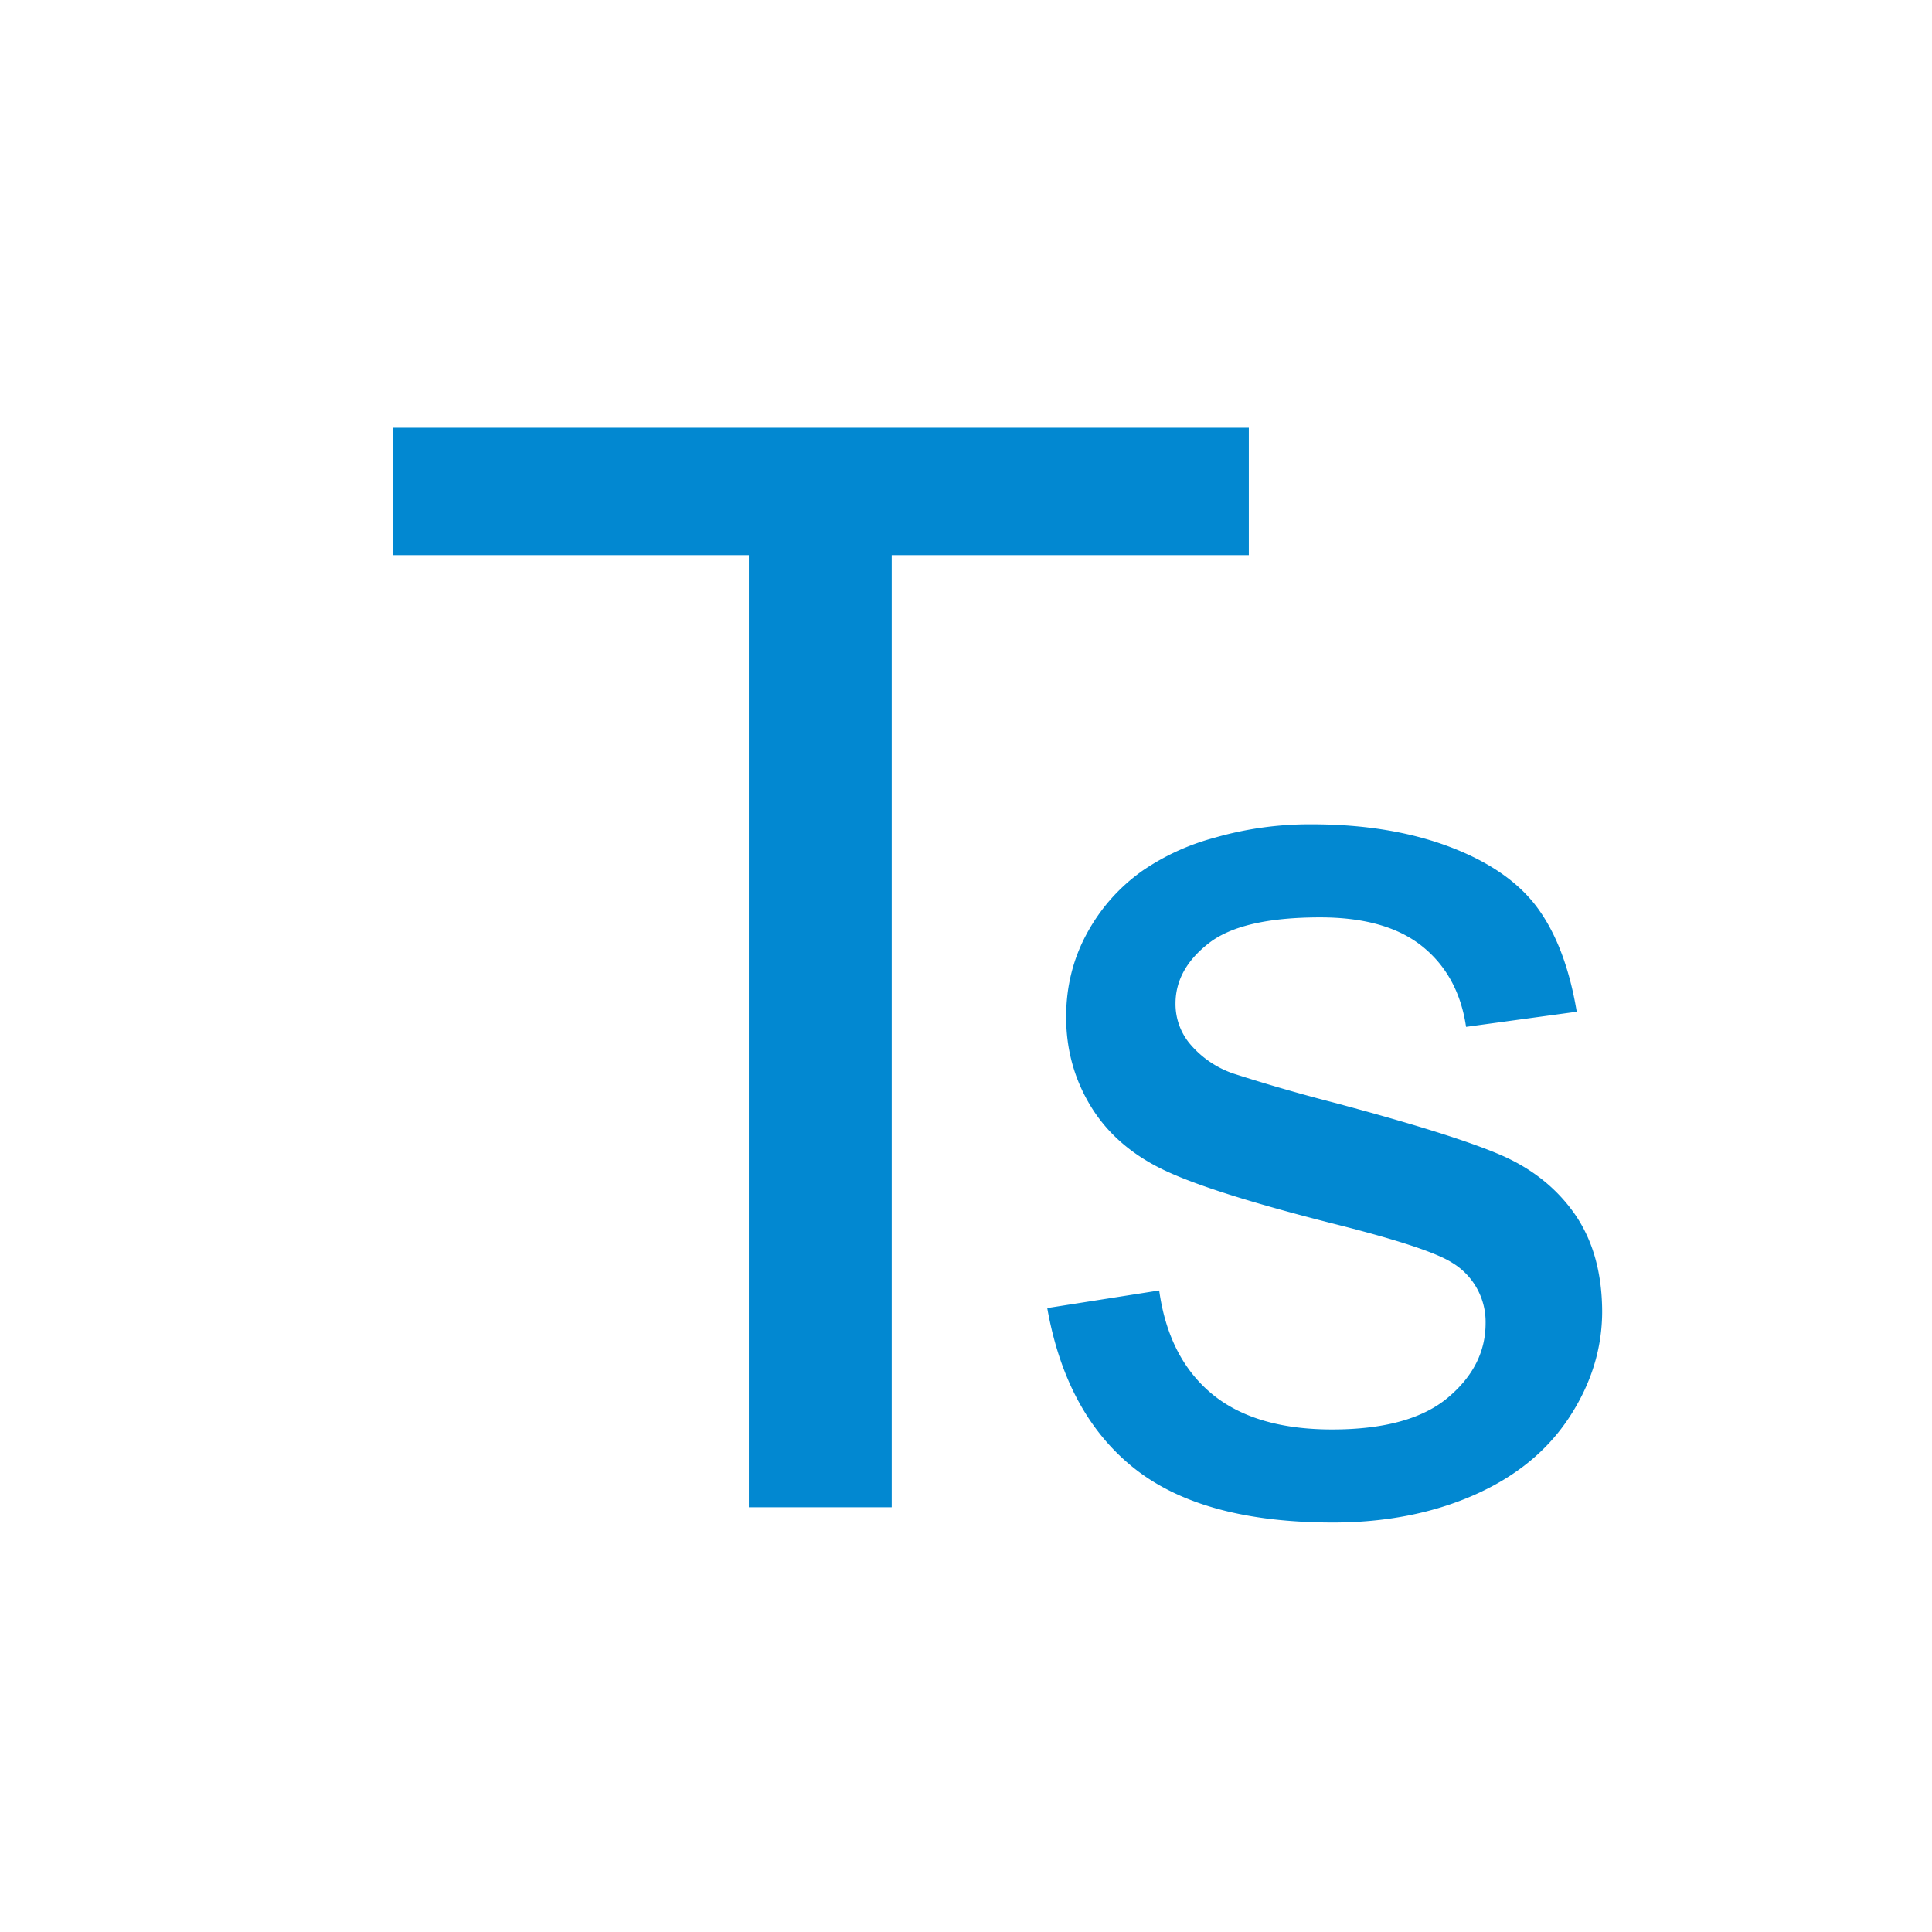 <svg t="1576153431366" class="icon" viewBox="0 0 1024 1024" version="1.1" xmlns="http://www.w3.org/2000/svg" p-id="4552" width="128" height="128"><path d="M661.902 226.702h-453.518v67.527h188.53v504.661h75.719v-504.661h189.269z" fill="#0288D1" p-id="4553"></path><path d="M834.731 643.584c-9.614-13.767-22.756-24.292-39.538-31.516s-46.364-16.498-88.804-27.819a934.684 934.684 0 0 1-53.02-15.36 52.395 52.395 0 0 1-22.983-15.986 32.996 32.996 0 0 1-7.339-20.992c0-12.231 5.916-22.869 17.692-32.028 11.719-9.102 31.403-13.653 58.994-13.653 23.324 0 41.358 5.12 54.101 15.36s20.537 24.462 23.211 42.667l58.652-8.021c-3.812-22.869-10.695-41.188-20.651-54.841s-25.543-24.519-46.535-32.484-45.397-12.004-73.102-12.004a181.476 181.476 0 0 0-51.883 7.168 124.188 124.188 0 0 0-38.116 17.522c-12.459 8.875-22.3 20.082-29.525 33.508s-10.809 28.046-10.809 43.861c0 17.351 4.38 33.166 13.141 47.502s21.675 25.543 38.684 33.678 47.502 17.749 91.477 28.843c32.654 8.249 53.077 15.019 61.326 20.309a36.58 36.58 0 0 1 17.692 32.028c0 15.132-6.656 28.274-20.025 39.481s-33.849 16.839-61.326 16.839c-27.307 0-48.64-6.315-63.886-19.001-15.189-12.686-24.462-30.891-27.762-54.67l-59.335 9.33c6.656 37.547 22.073 65.877 46.194 84.992s59.164 28.672 105.188 28.672c27.705 0 52.679-4.836 74.695-14.507s38.798-23.324 50.46-41.017 17.579-36.523 17.579-56.491c-0.114-20.537-4.949-37.604-14.45-51.371z" fill="#0288D1" p-id="4554"></path></svg>